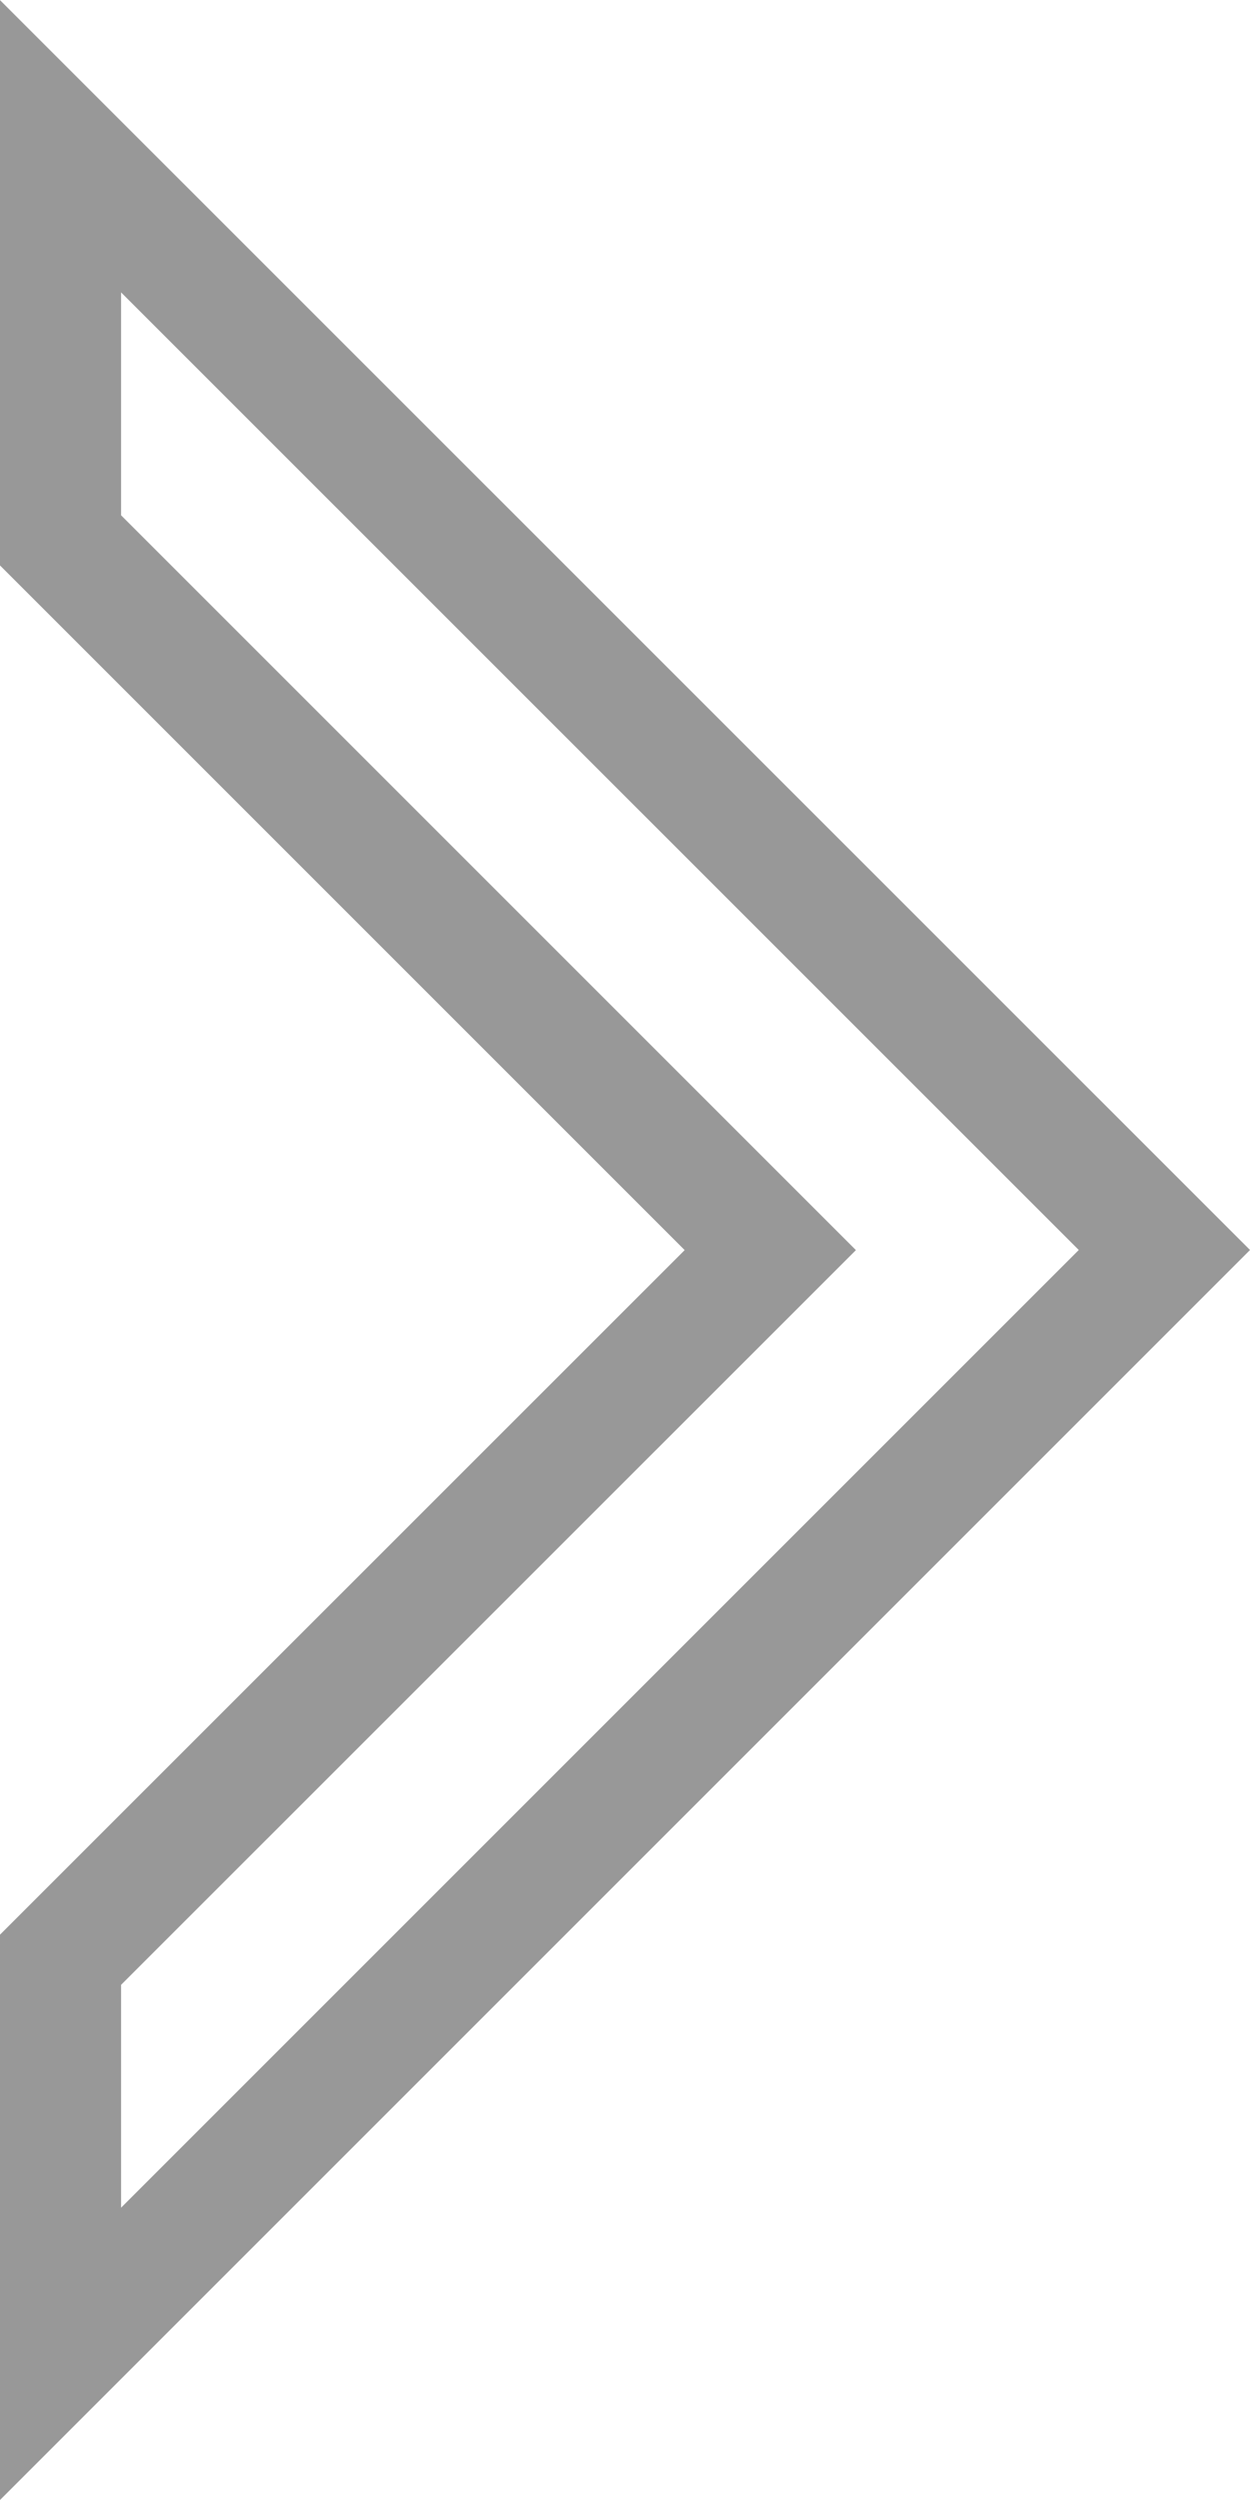<svg xmlns="http://www.w3.org/2000/svg" xmlns:xlink="http://www.w3.org/1999/xlink" width="10.324" height="20.648" viewBox="0 0 10.324 20.648">
  <defs>
    <clipPath id="clip-path">
      <rect width="10.324" height="20.648" fill="none"/>
    </clipPath>
  </defs>
  <g id="icon_Slippery_right" clip-path="url(#clip-path)">
    <path id="路径_177" data-name="路径 177" d="M485.2,950h-3.255l-5.862,5.862L470.222,950h-3.255l9.117,9.117Z" transform="translate(-949.5 486.408) rotate(-90)" fill="none" stroke="#989898" stroke-width="1"/>
  </g>
</svg>
